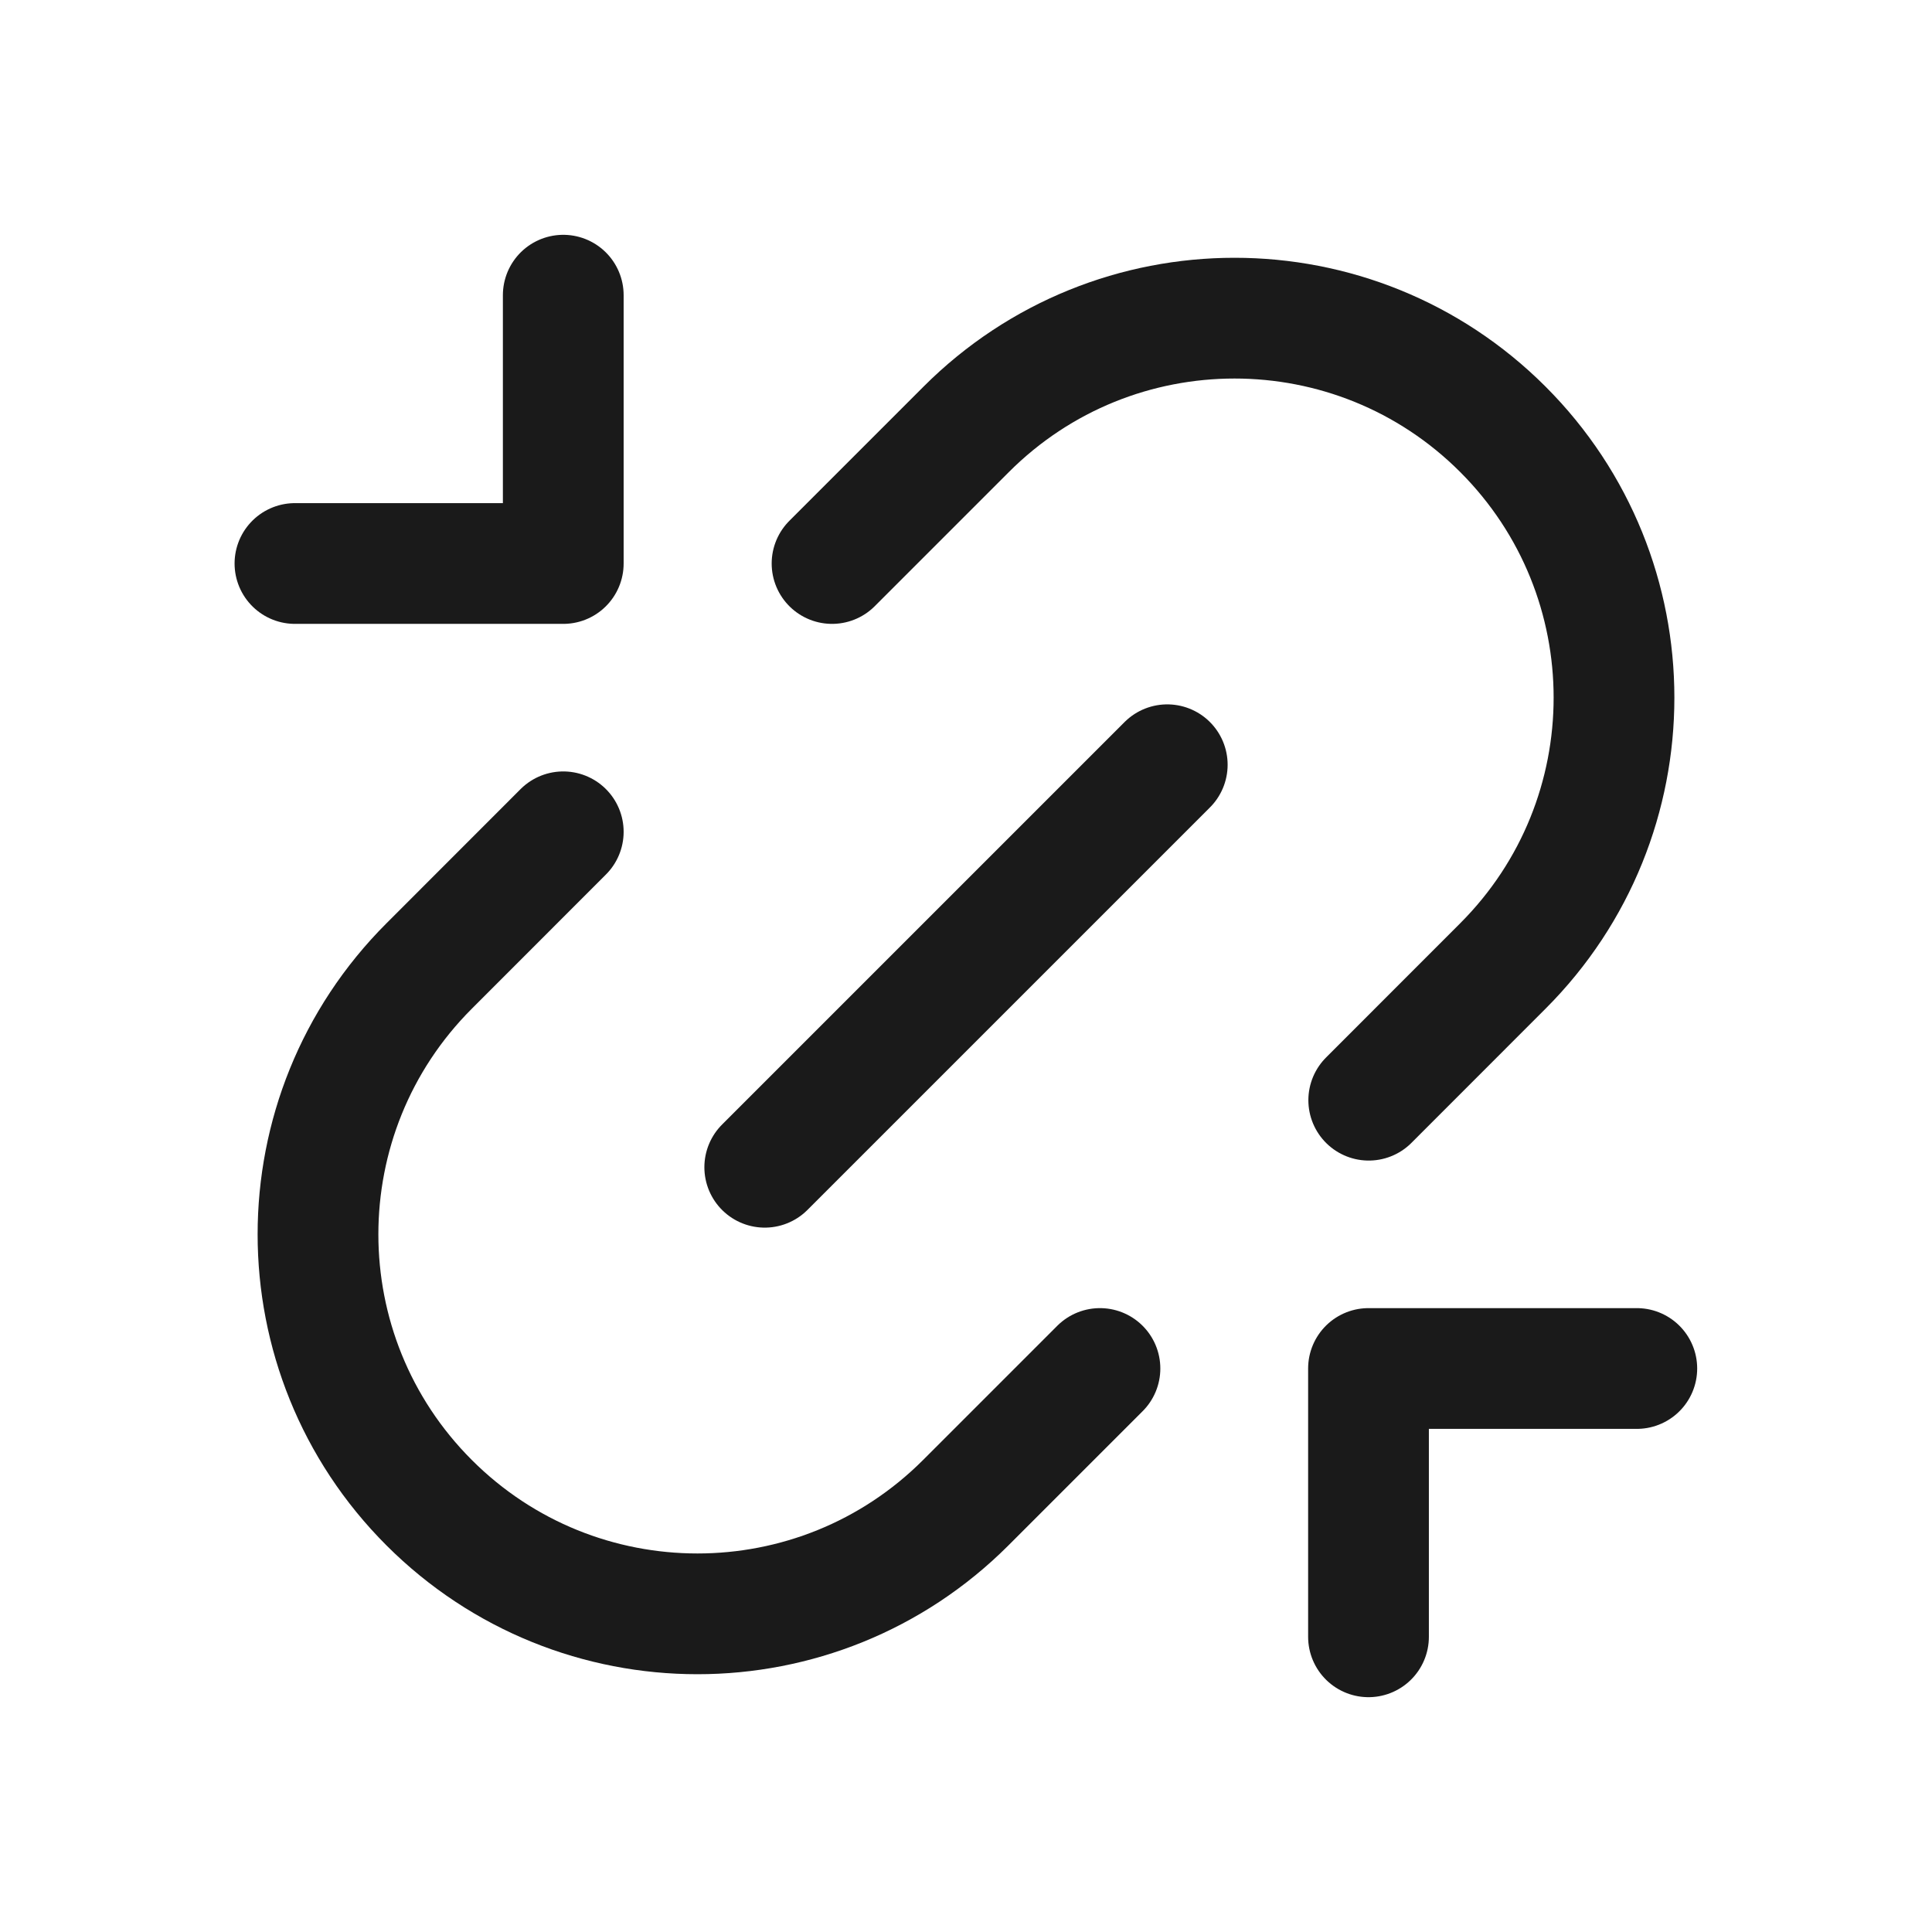 <svg width="24" height="24" viewBox="0 0 24 24" fill="none" xmlns="http://www.w3.org/2000/svg">
<rect width="24" height="24" fill="#A6A6A6"/>
<path d="M-288 -1304C-288 -1305.1 -287.105 -1306 -286 -1306H1198C1199.1 -1306 1200 -1305.1 1200 -1304V246C1200 247.105 1199.1 248 1198 248H-286C-287.105 248 -288 247.105 -288 246V-1304Z" fill="white"/>
<path d="M-286 -1305H1198V-1307H-286V-1305ZM1199 -1304V246H1201V-1304H1199ZM1198 247H-286V249H1198V247ZM-287 246V-1304H-289V246H-287ZM-286 247C-286.552 247 -287 246.552 -287 246H-289C-289 247.657 -287.657 249 -286 249V247ZM1199 246C1199 246.552 1198.55 247 1198 247V249C1199.66 249 1201 247.657 1201 246H1199ZM1198 -1305C1198.55 -1305 1199 -1304.55 1199 -1304H1201C1201 -1305.66 1199.66 -1307 1198 -1307V-1305ZM-286 -1307C-287.657 -1307 -289 -1305.66 -289 -1304H-287C-287 -1304.55 -286.552 -1305 -286 -1305V-1307Z" fill="black" fill-opacity="0.1"/>
<path d="M17 20.333V17H20.333" stroke="#1A1A1A" stroke-width="1.5" stroke-linecap="round" stroke-linejoin="round"/>
<path d="M3.664 7L6.997 7L6.997 3.667" stroke="#1A1A1A" stroke-width="1.5" stroke-linecap="round" stroke-linejoin="round"/>
<path d="M14.5 9.5L9.5 14.5" stroke="#1A1A1A" stroke-width="1.5" stroke-linecap="round"/>
<path d="M10.336 7L12.003 5.333C13.844 3.492 16.828 3.492 18.669 5.333V5.333C20.51 7.174 20.51 10.159 18.669 12L17.003 13.667" stroke="#1A1A1A" stroke-width="1.5" stroke-linecap="round"/>
<path d="M13.664 17L11.997 18.667C10.156 20.508 7.172 20.508 5.331 18.667V18.667C3.49 16.826 3.49 13.841 5.331 12L6.997 10.333" stroke="#1A1A1A" stroke-width="1.5" stroke-linecap="round"/>
</svg>
